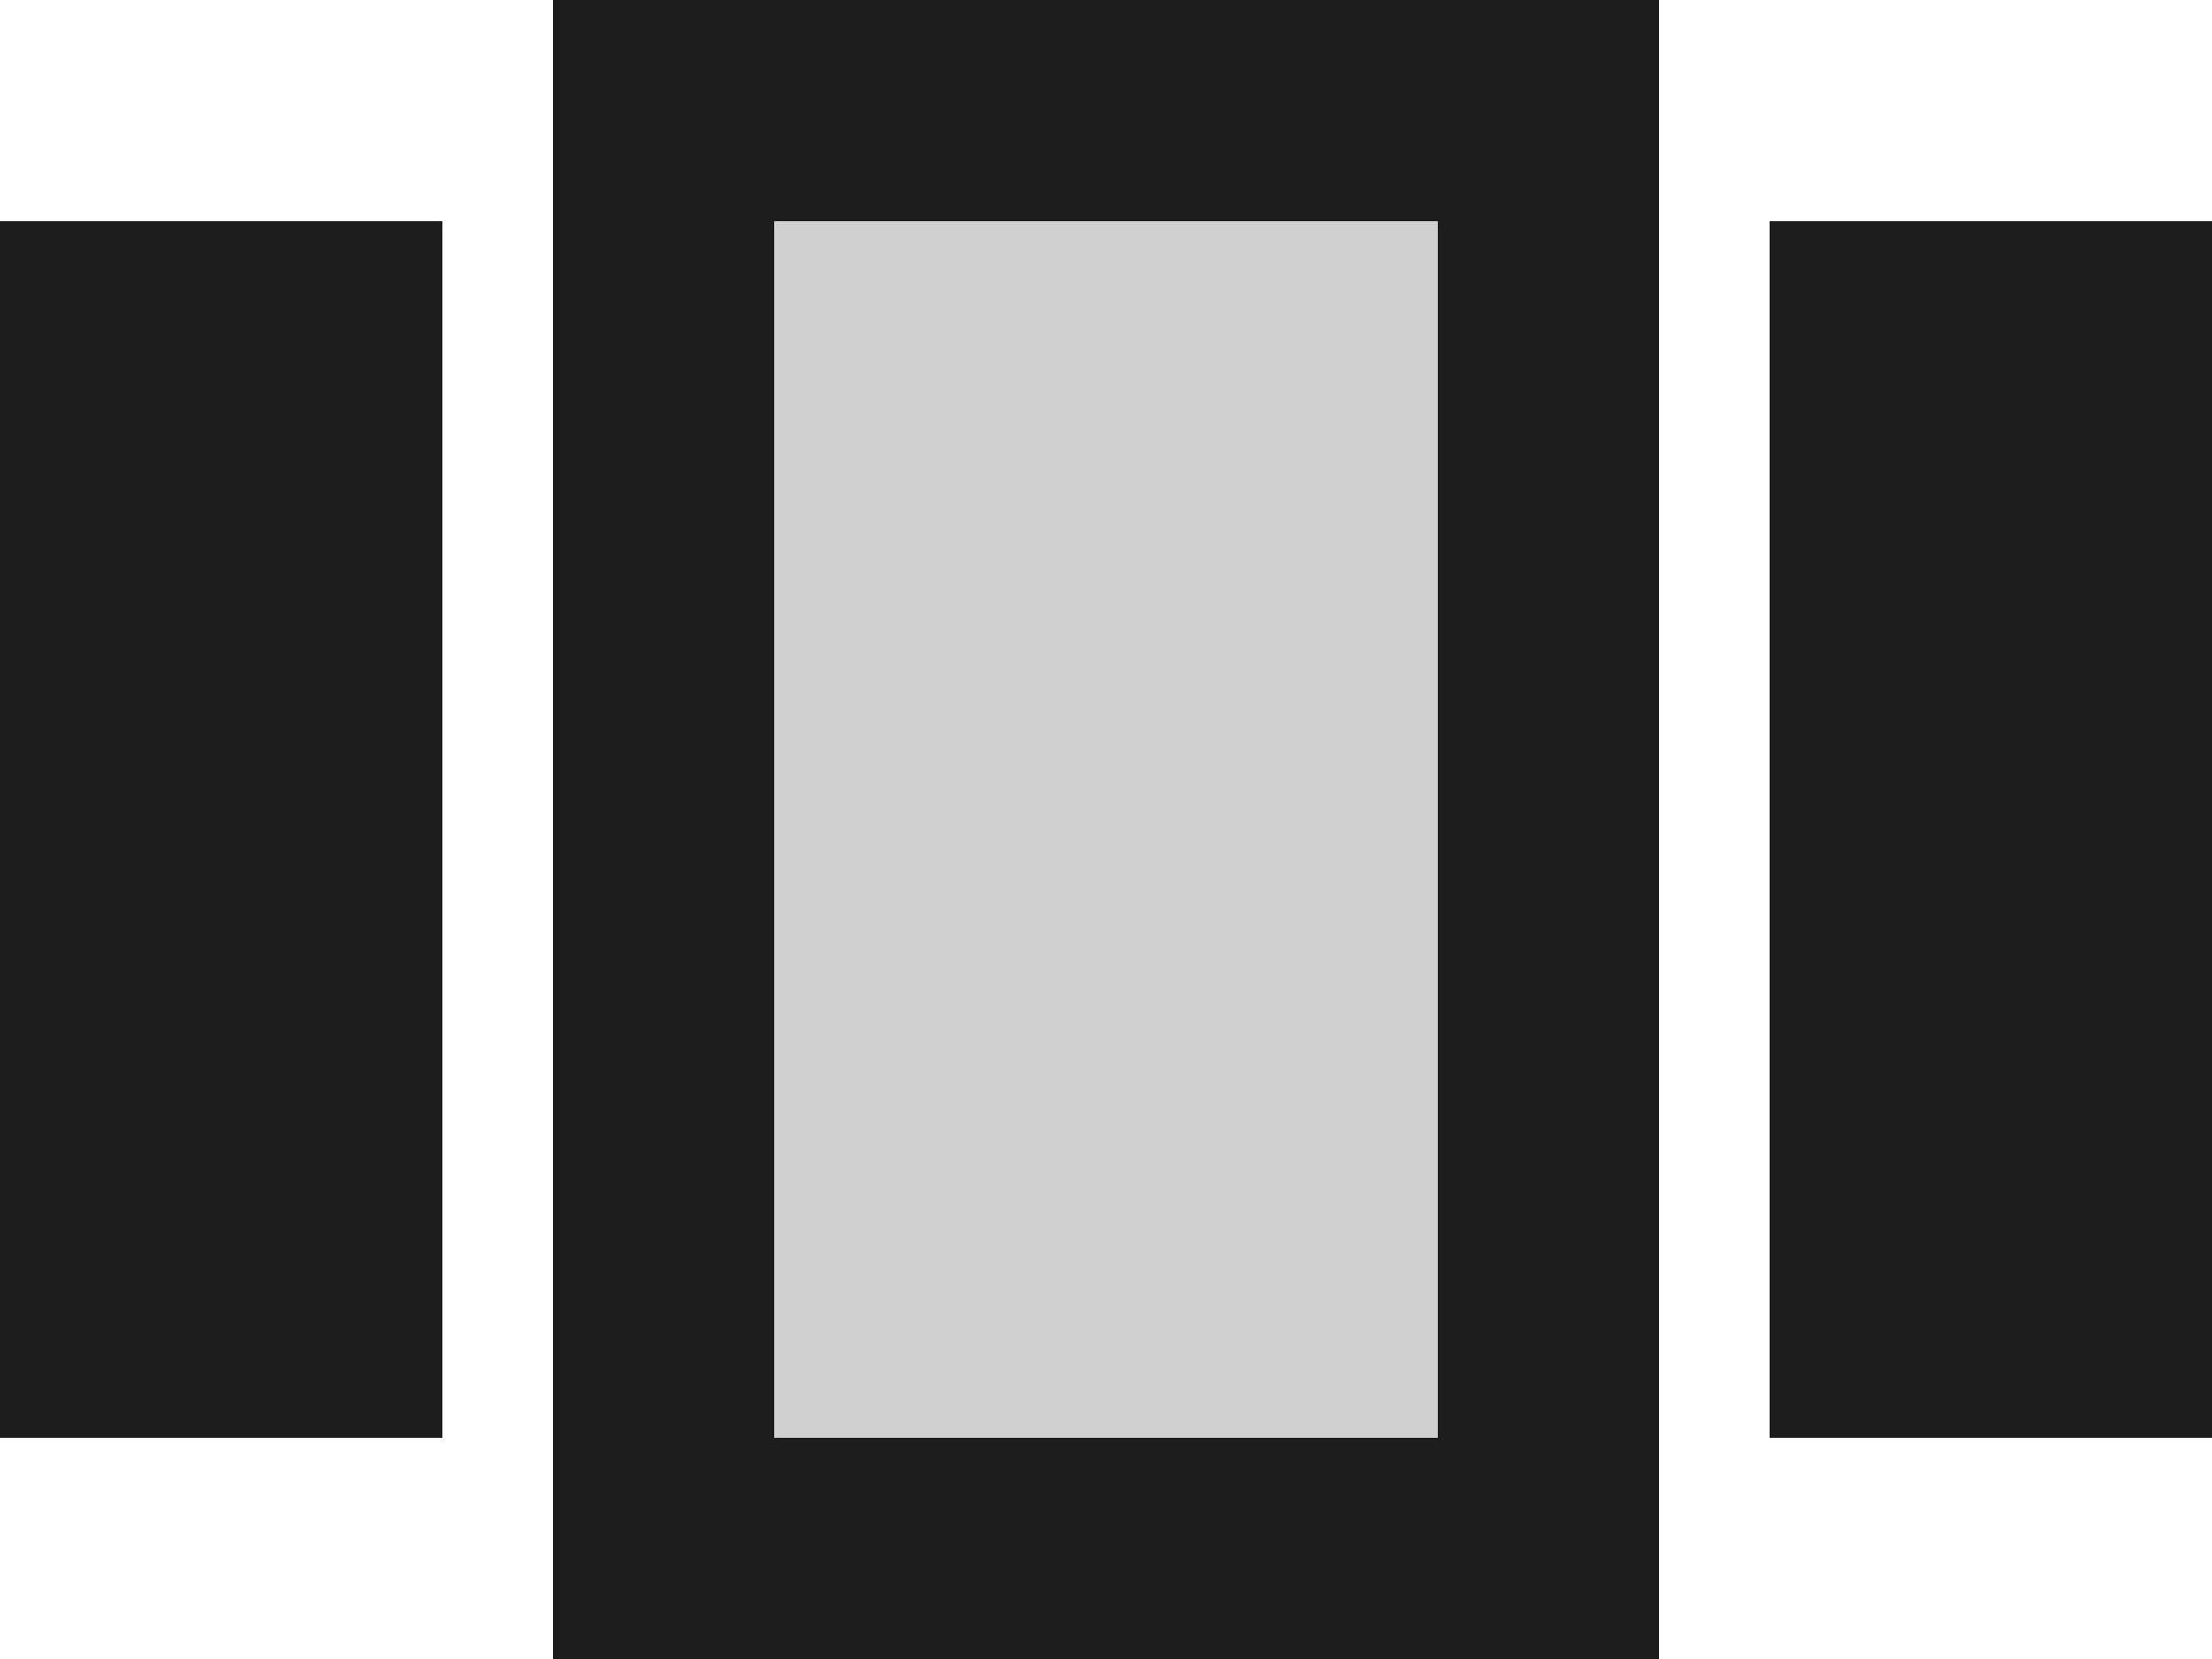 <?xml version="1.0" encoding="UTF-8"?>
<svg width="20px" height="15px" viewBox="0 0 20 15" version="1.1" xmlns="http://www.w3.org/2000/svg" xmlns:xlink="http://www.w3.org/1999/xlink">
    <!-- Generator: Sketch 52.5 (67469) - http://www.bohemiancoding.com/sketch -->
    <title>view_carousel</title>
    <desc>Created with Sketch.</desc>
    <g id="Icons" stroke="none" stroke-width="1" fill="none" fill-rule="evenodd">
        <g id="Two-Tone" transform="translate(-238, -466)">
            <g id="Action" transform="translate(100, 100)">
                <g id="Two-Tone-/-Action-/-view_carousel" transform="translate(136, 362)">
                    <g>
                        <polygon id="Path" points="0 0 24 0 24 24 0 24"></polygon>
                        <path d="M18,6 L22,6 L22,17 L18,17 L18,6 Z M7,19 L17,19 L17,4 L7,4 L7,19 Z M9,6 L15,6 L15,17 L9,17 L9,6 Z M2,6 L6,6 L6,17 L2,17 L2,6 Z" id="🔹-Primary-Color" fill="#1D1D1D"></path>
                        <polygon id="🔹-Secondary-Color" fill="#D0D0D0" points="9 6 15 6 15 17 9 17"></polygon>
                    </g>
                </g>
            </g>
        </g>
    </g>
</svg>